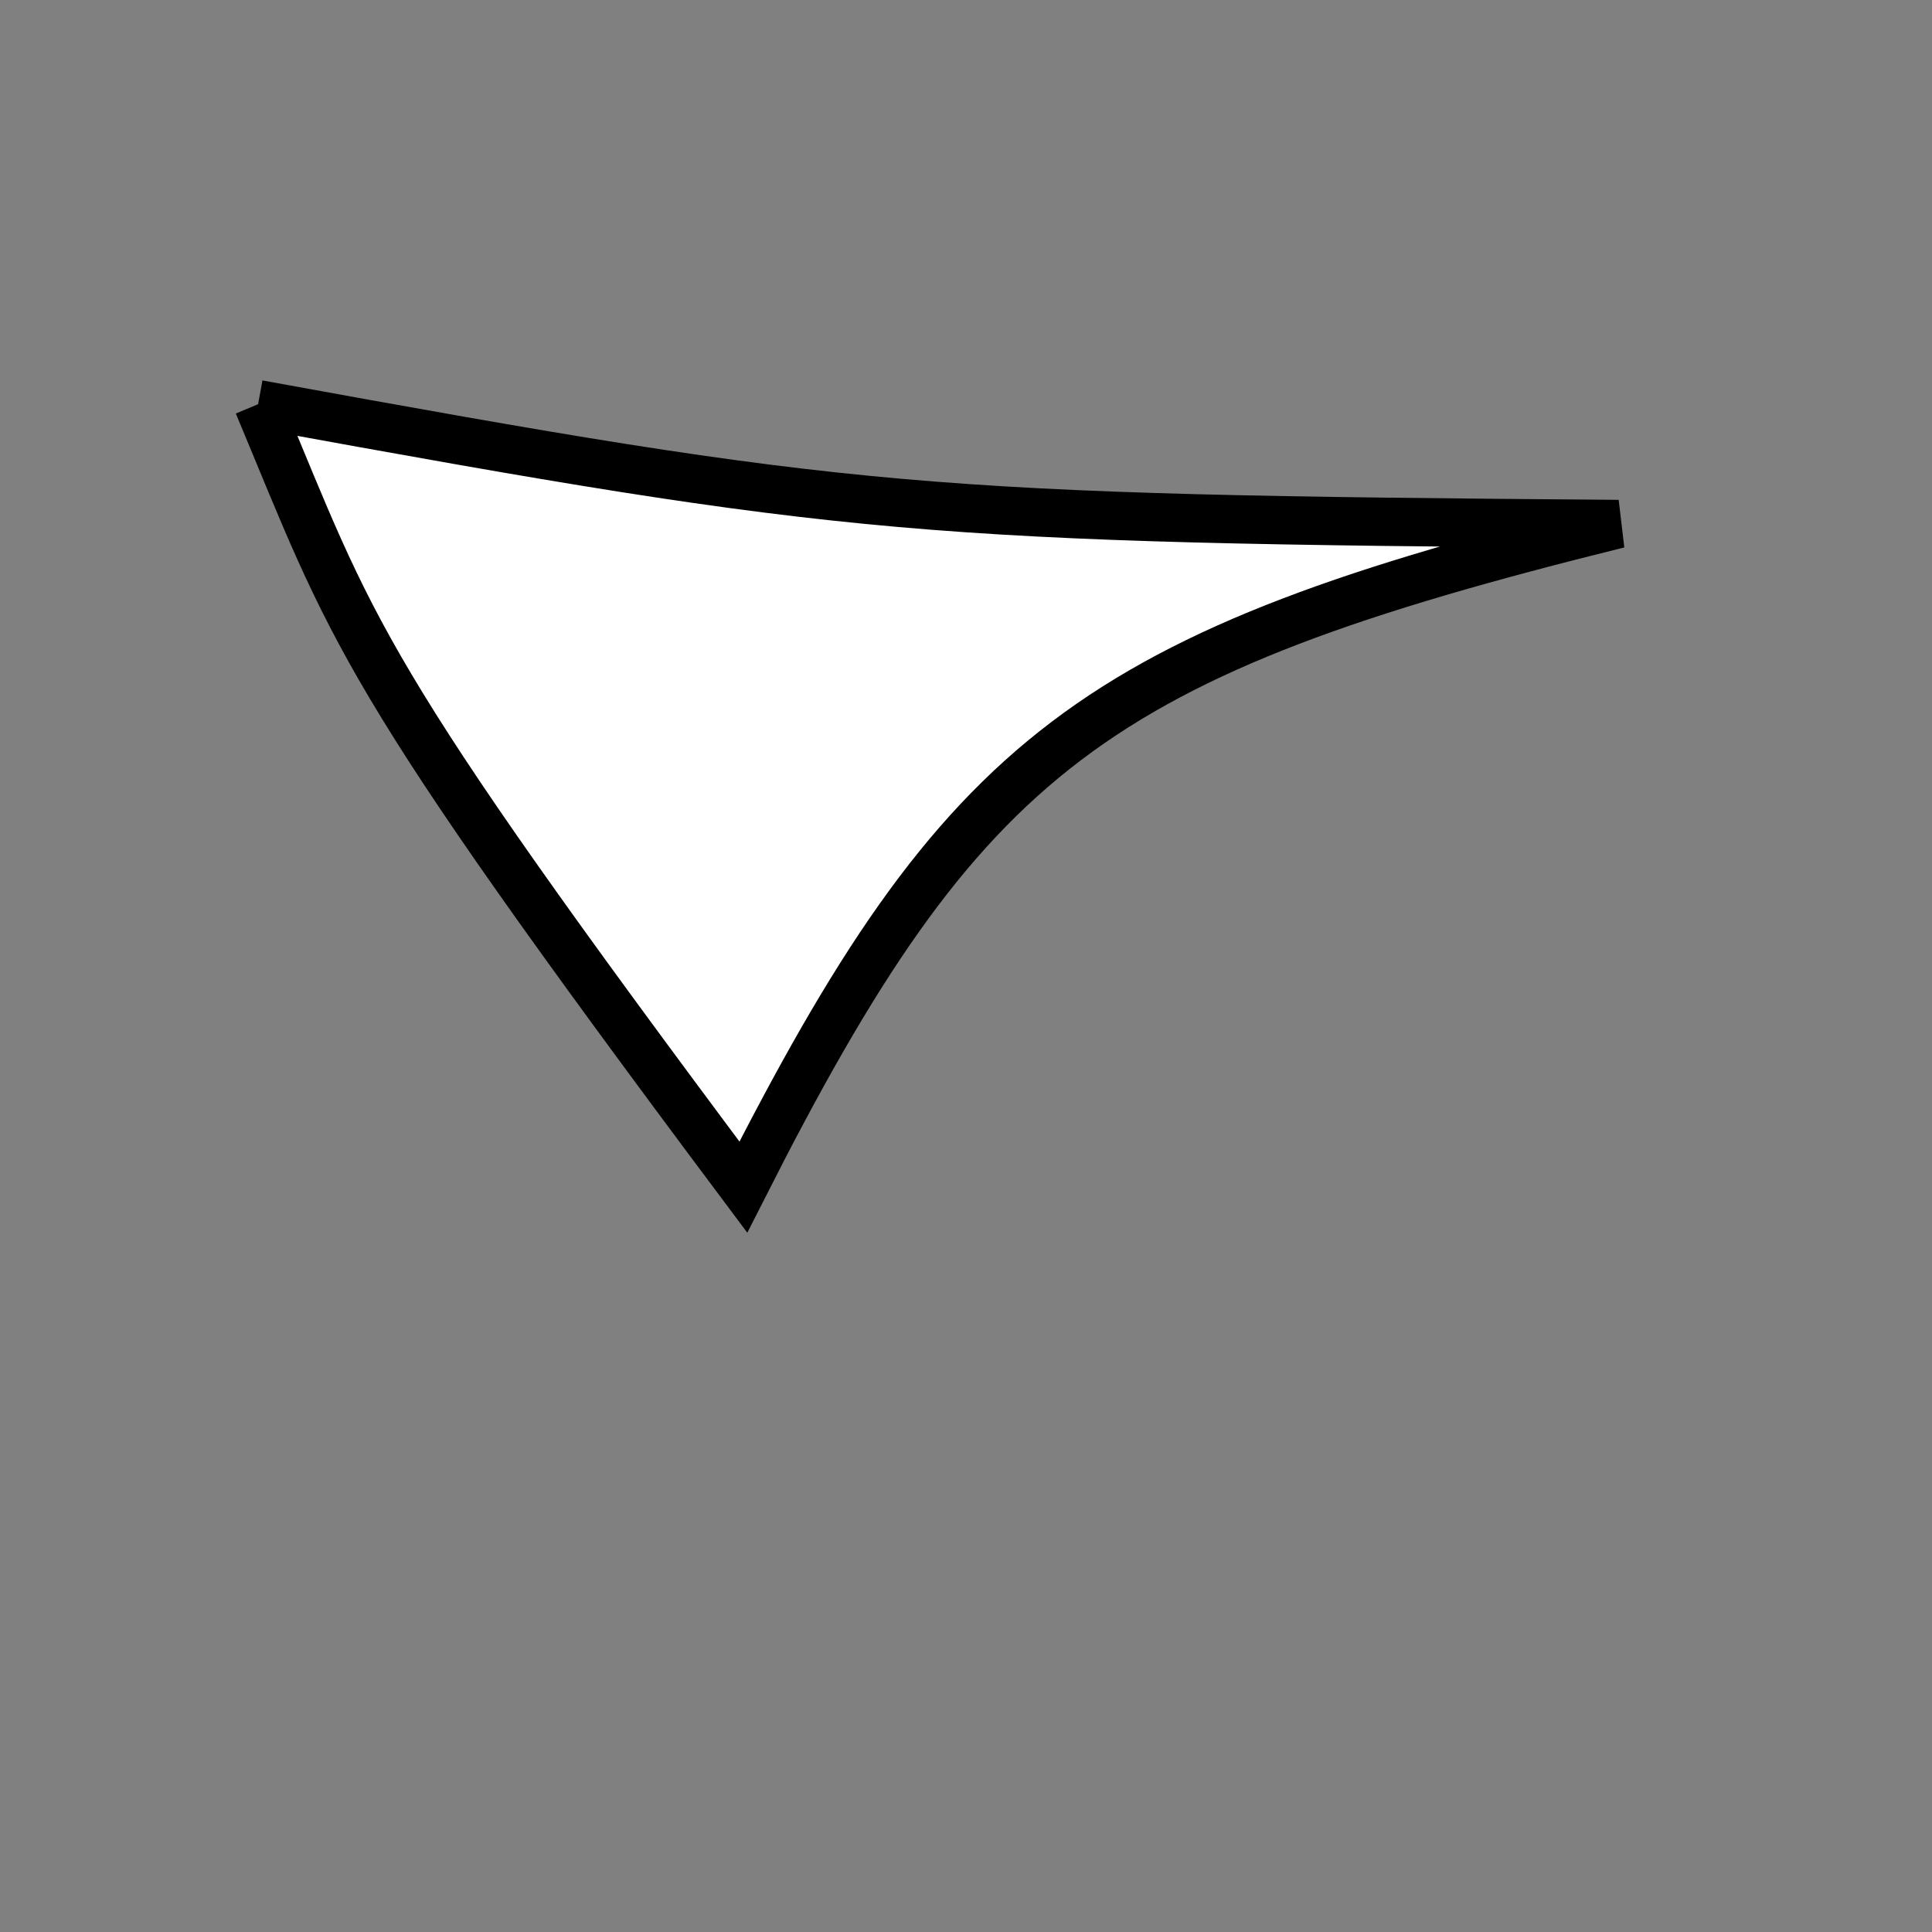 <?xml version="1.0" standalone="no"?>
<!DOCTYPE svg PUBLIC "-//W3C//DTD SVG 1.1//EN" "http://www.w3.org/Graphics/SVG/1.1/DTD/svg11.dtd">
<svg width="200px" height="200px" viewBox="0 0 200 200" xmlns="http://www.w3.org/2000/svg" version="1.1">
<rect x="0" y="0" width="200" height="200" fill="#808080" stroke="none"/>
<title>Example</title>
<desc>Just a stage</desc>
<path d='M 26.719 41.843C 88.44 53.101 95.122 53.69 167.546 54.244 C 113.062 67.729 99.804 77.774 76.95 122.888 C 36.657 69.015 36.657 65.613 26.719 41.843' fill="white" stroke="black" stroke-width="5"/>
</svg>

